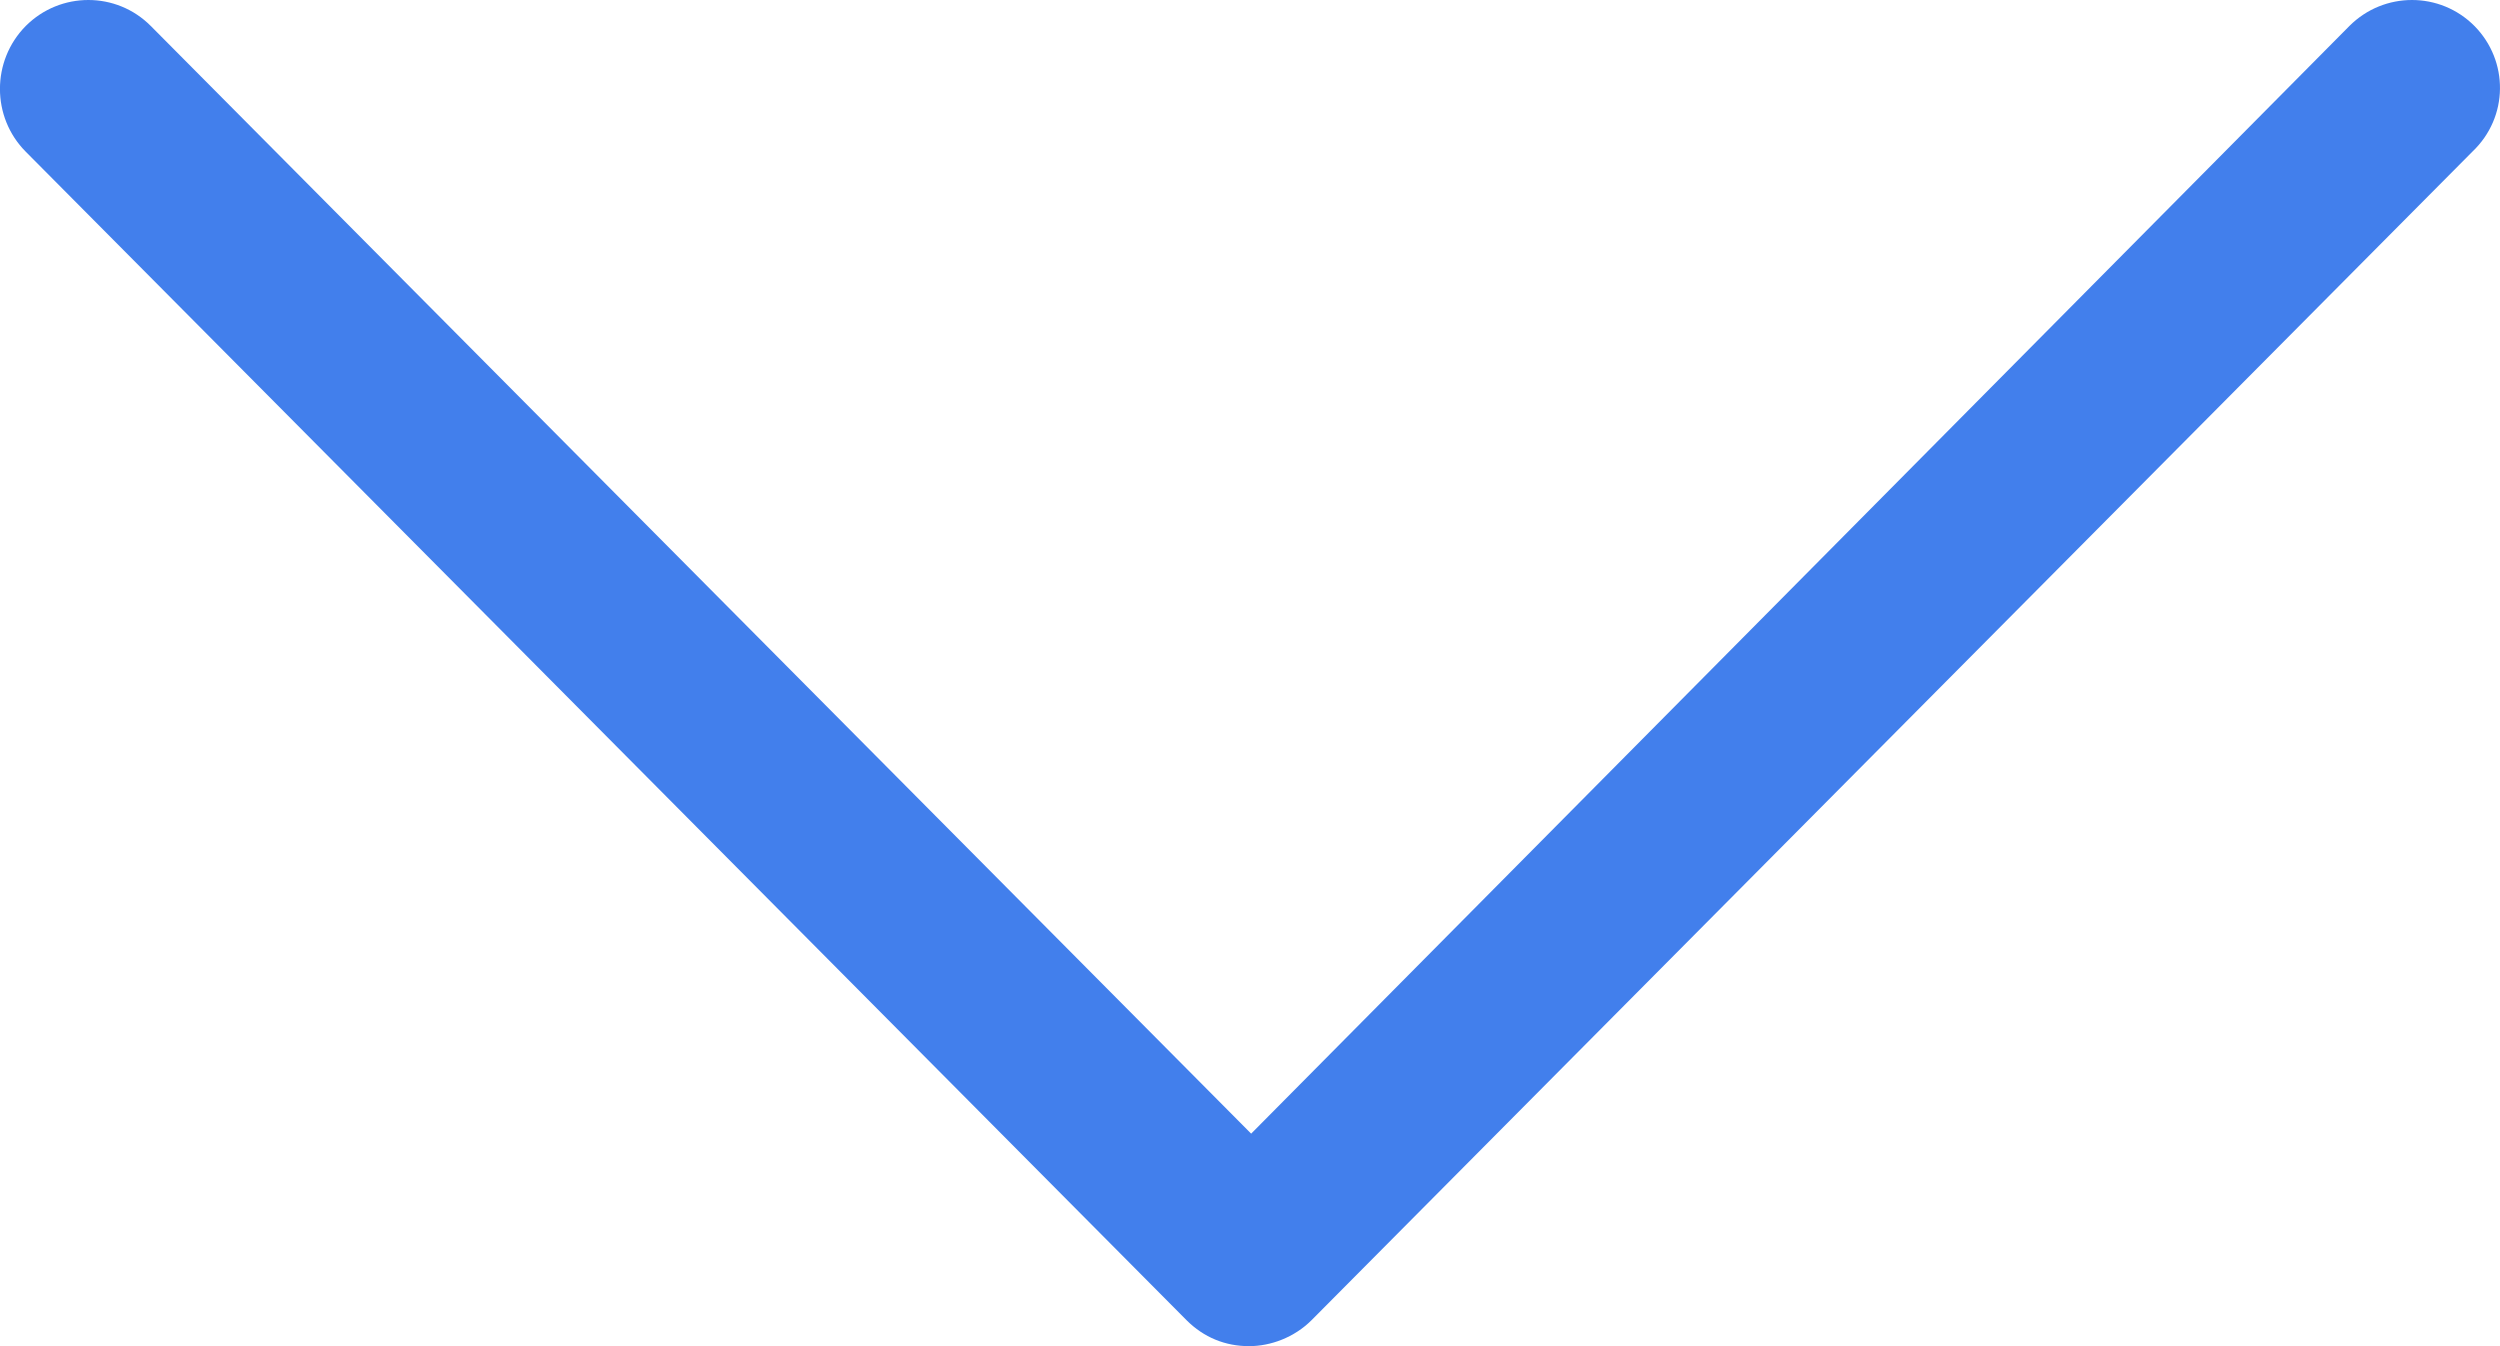 <?xml version="1.0" encoding="UTF-8"?>
<svg width="13px" height="7px" viewBox="0 0 13 7" version="1.1" xmlns="http://www.w3.org/2000/svg" xmlns:xlink="http://www.w3.org/1999/xlink">
    <!-- Generator: Sketch 52.5 (67469) - http://www.bohemiancoding.com/sketch -->
    <title>ico_dropdown copy</title>
    <desc>Created with Sketch.</desc>
    <g id="Employee-Information" stroke="none" stroke-width="1" fill="none" fill-rule="evenodd">
        <g id="create-new-department/team/part" transform="translate(-534, -420)" fill="#427FEC" fill-rule="nonzero">
            <path d="M546.867,420.135 C546.688,419.955 546.397,419.955 546.217,420.135 L540.506,425.895 L534.784,420.135 C534.605,419.955 534.314,419.955 534.134,420.135 C533.955,420.316 533.955,420.609 534.134,420.789 L540.17,426.865 C540.26,426.955 540.372,427 540.495,427 C540.607,427 540.73,426.955 540.82,426.865 L546.856,420.789 C547.046,420.609 547.046,420.316 546.867,420.135 Z" id="ico_dropdown-copy"></path>
        </g>
    </g>
</svg>